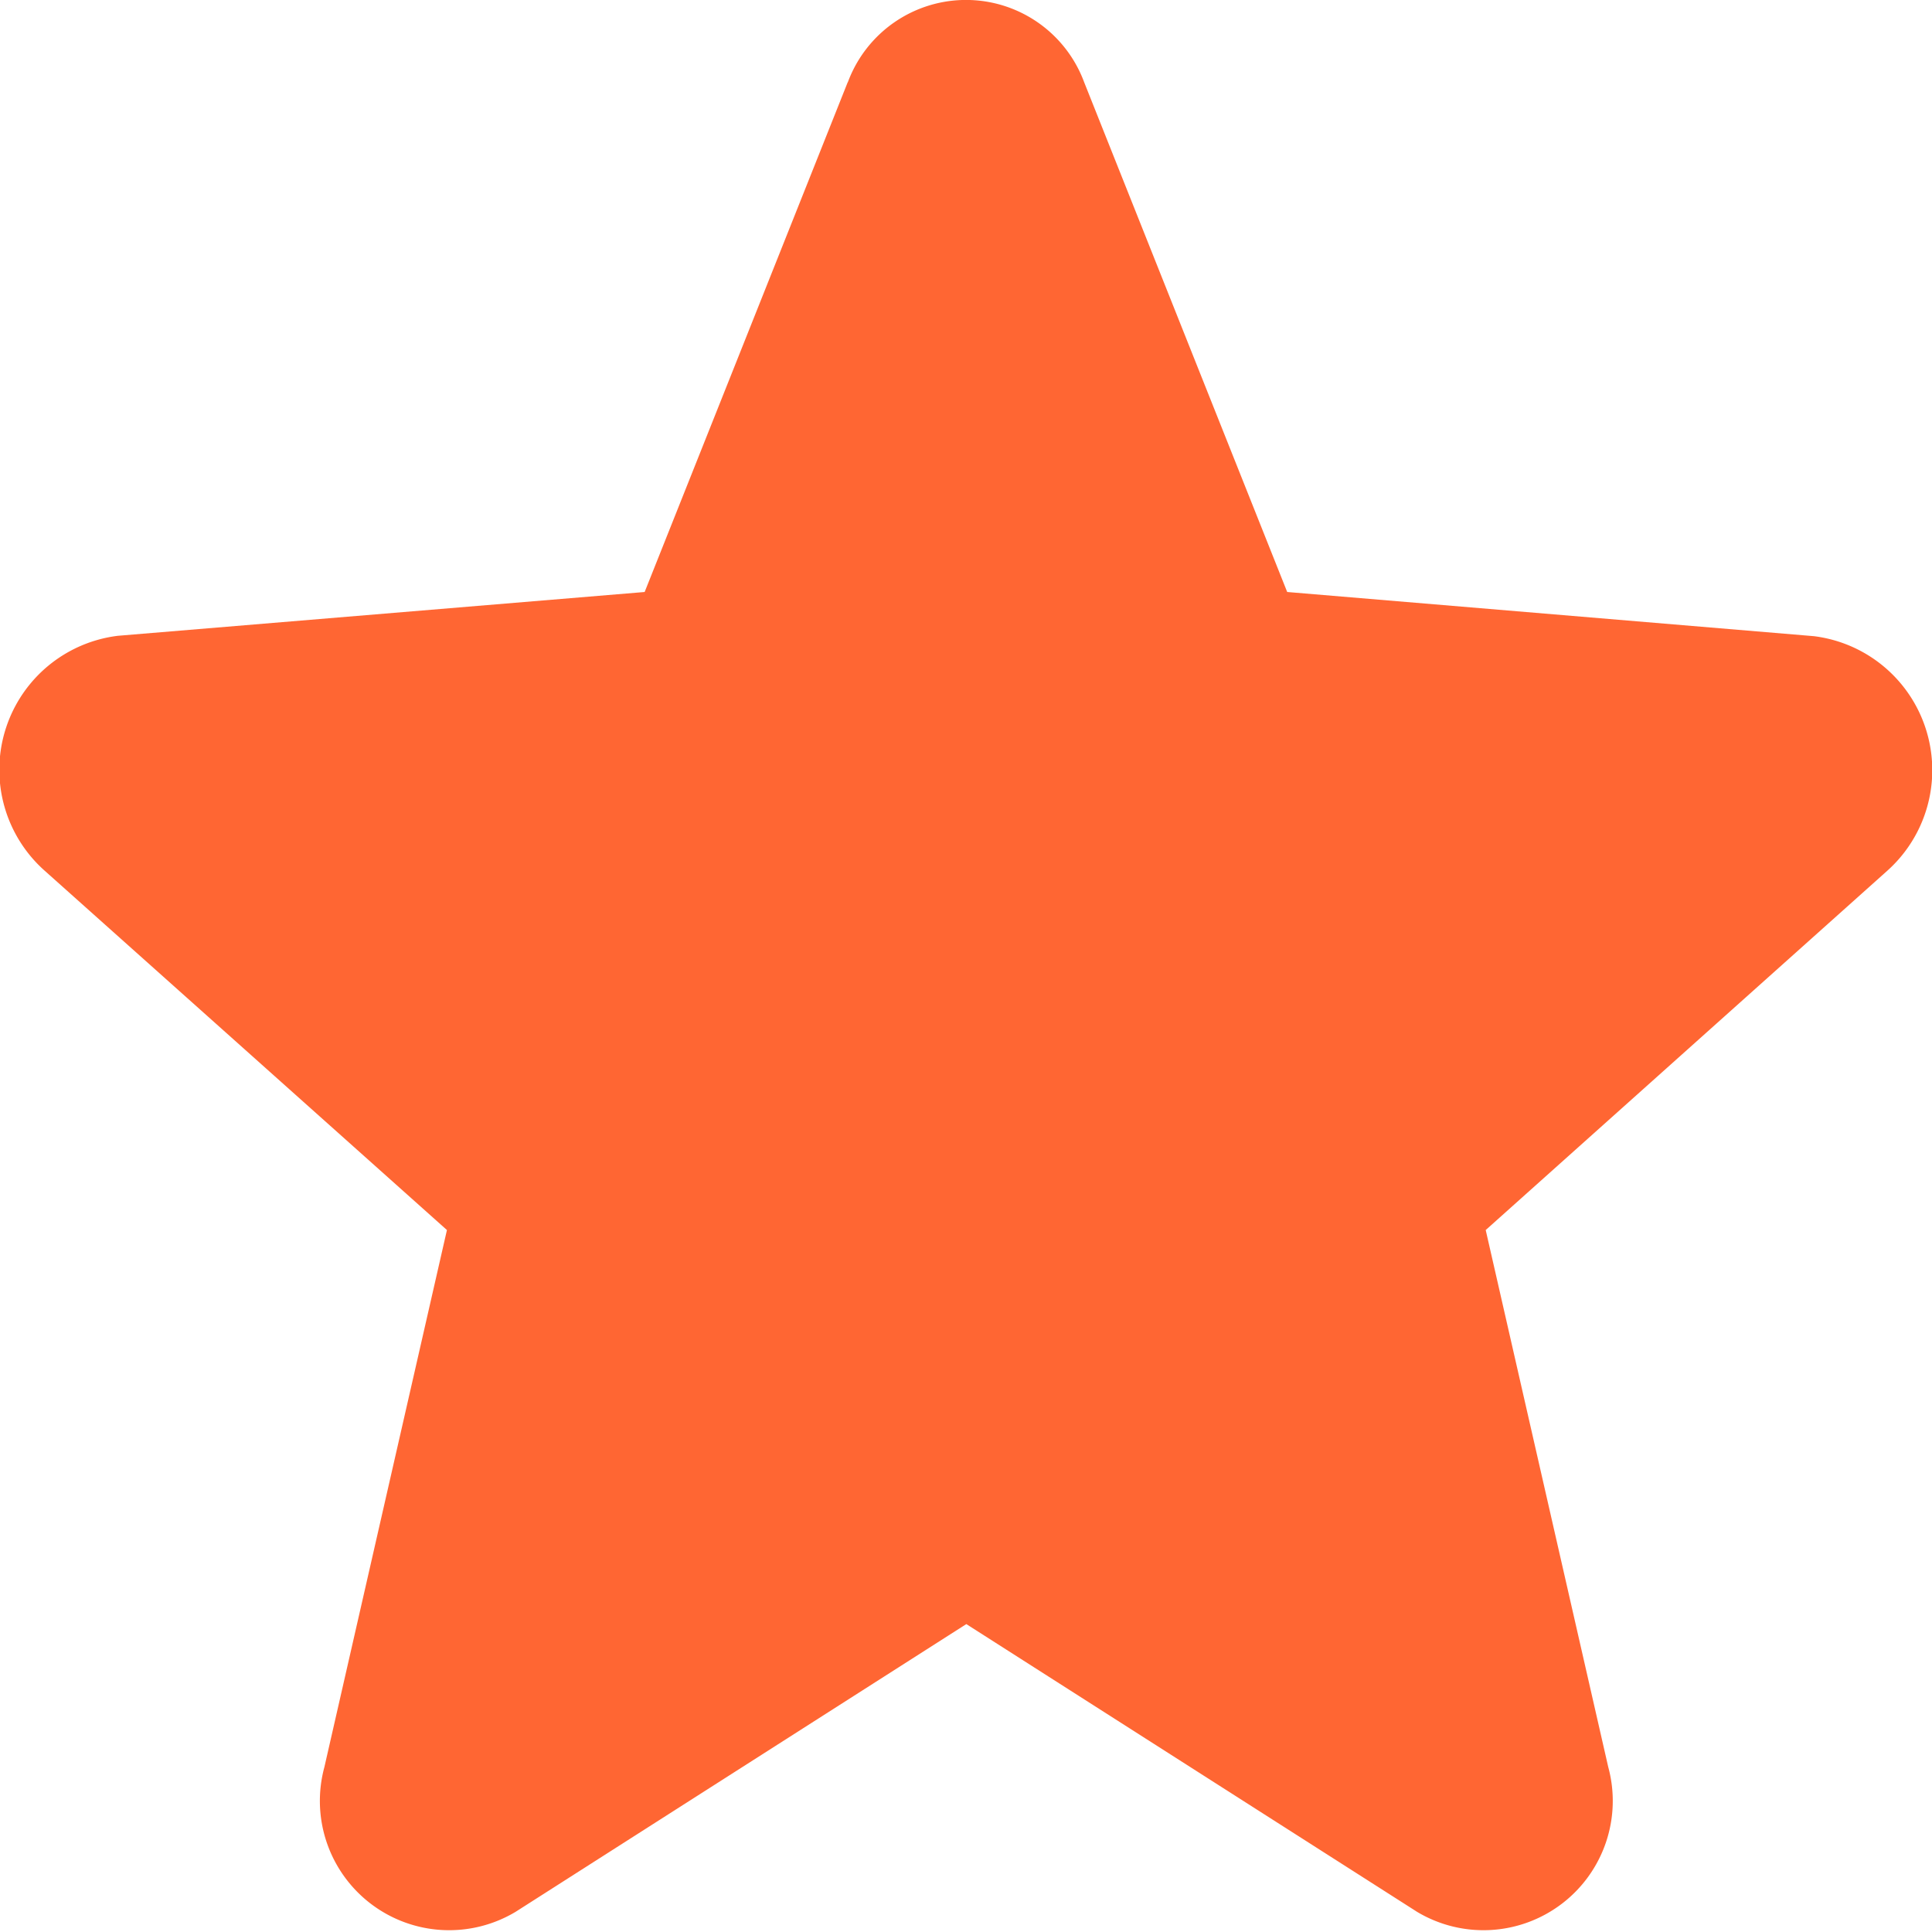 <svg xmlns="http://www.w3.org/2000/svg" width="24" height="24" viewBox="0 0 24 24">
  <path id="패스_21627" data-name="패스 21627" d="M12.624,3.424a1.565,1.565,0,0,1,2.936,0l2.522,6.332,6.545.549a1.677,1.677,0,0,1,.907,2.916l-4.986,4.461,1.522,6.67a1.606,1.606,0,0,1-2.374,1.8l-5.6-3.575-5.6,3.575a1.606,1.606,0,0,1-2.374-1.8l1.522-6.67L2.65,13.221A1.677,1.677,0,0,1,3.557,10.3L10.1,9.756l2.522-6.331Z" transform="translate(-2.092 -2.402)" fill="#f63" fill-rule="evenodd"/>
</svg>